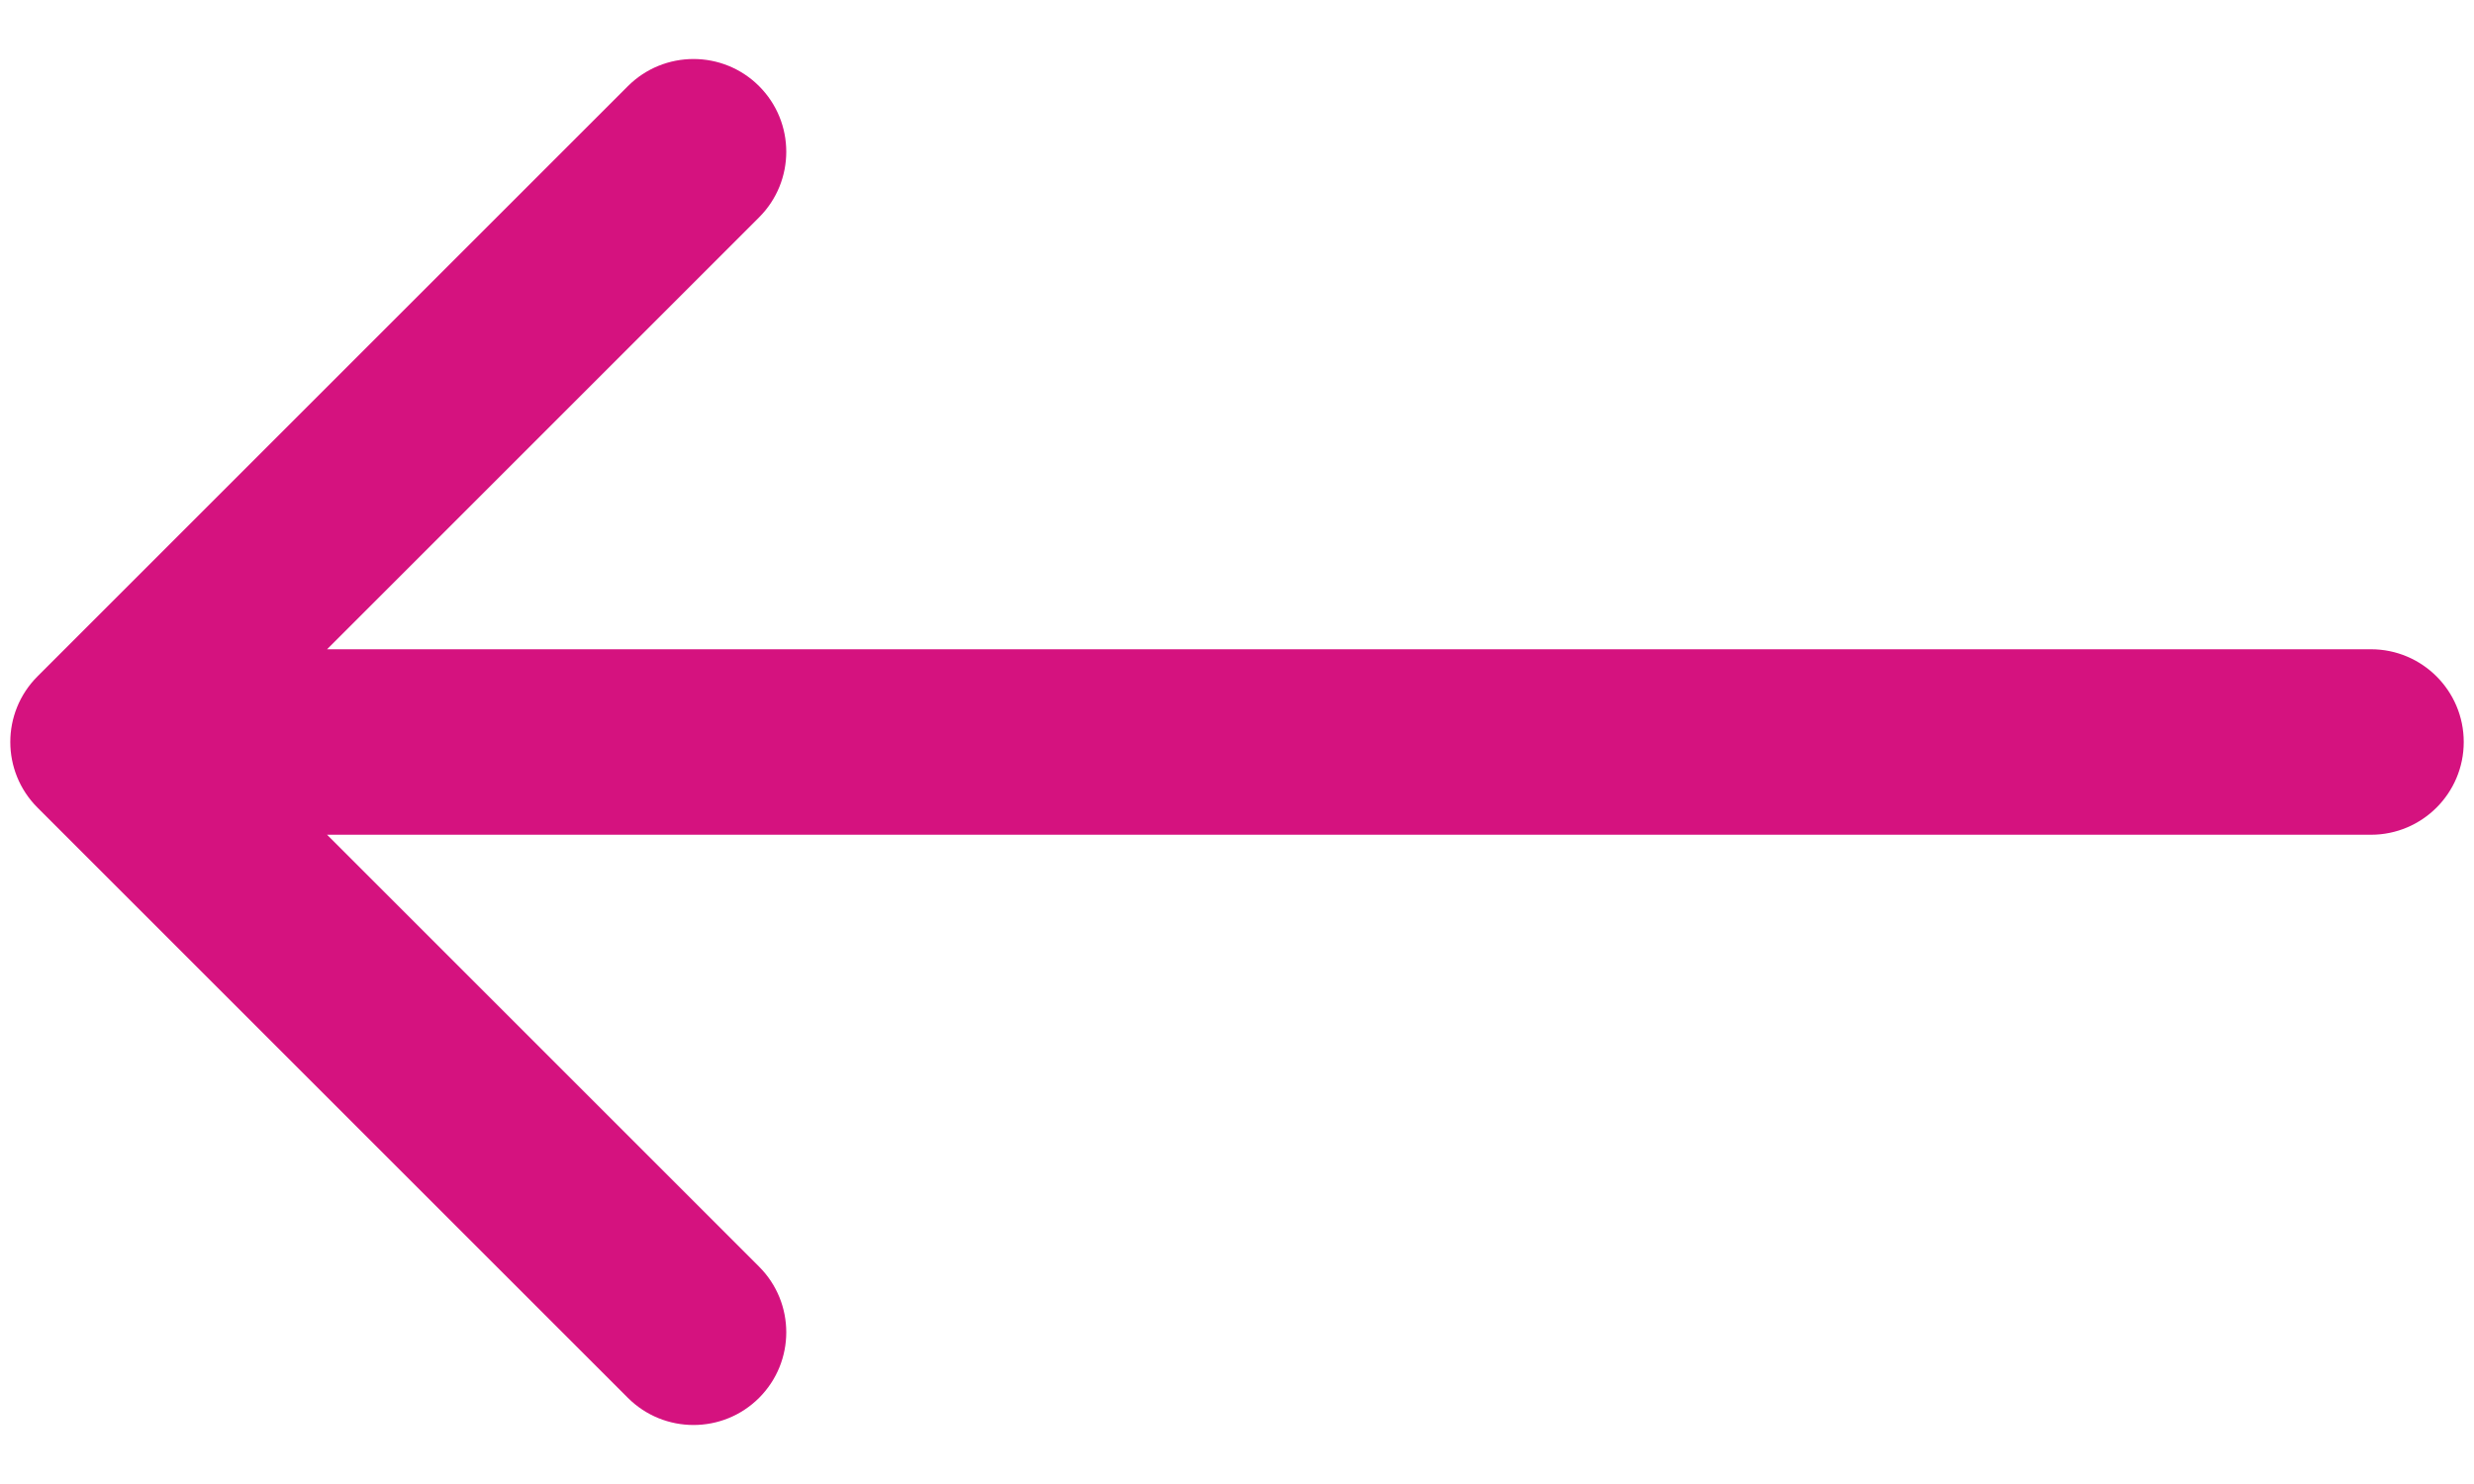 <svg width="40" height="24" viewBox="0 0 40 24" fill="none" xmlns="http://www.w3.org/2000/svg">
<path d="M38.334 13.5C39.162 13.5 39.834 12.828 39.834 12C39.834 11.172 39.162 10.5 38.334 10.5V13.5ZM0.606 10.939C0.02 11.525 0.02 12.475 0.606 13.061L10.152 22.607C10.738 23.192 11.688 23.192 12.273 22.607C12.859 22.021 12.859 21.071 12.273 20.485L3.788 12L12.273 3.515C12.859 2.929 12.859 1.979 12.273 1.393C11.688 0.808 10.738 0.808 10.152 1.393L0.606 10.939ZM38.334 10.5L1.667 10.5V13.5L38.334 13.5V10.5Z" fill="#D5127F"/>
</svg>

